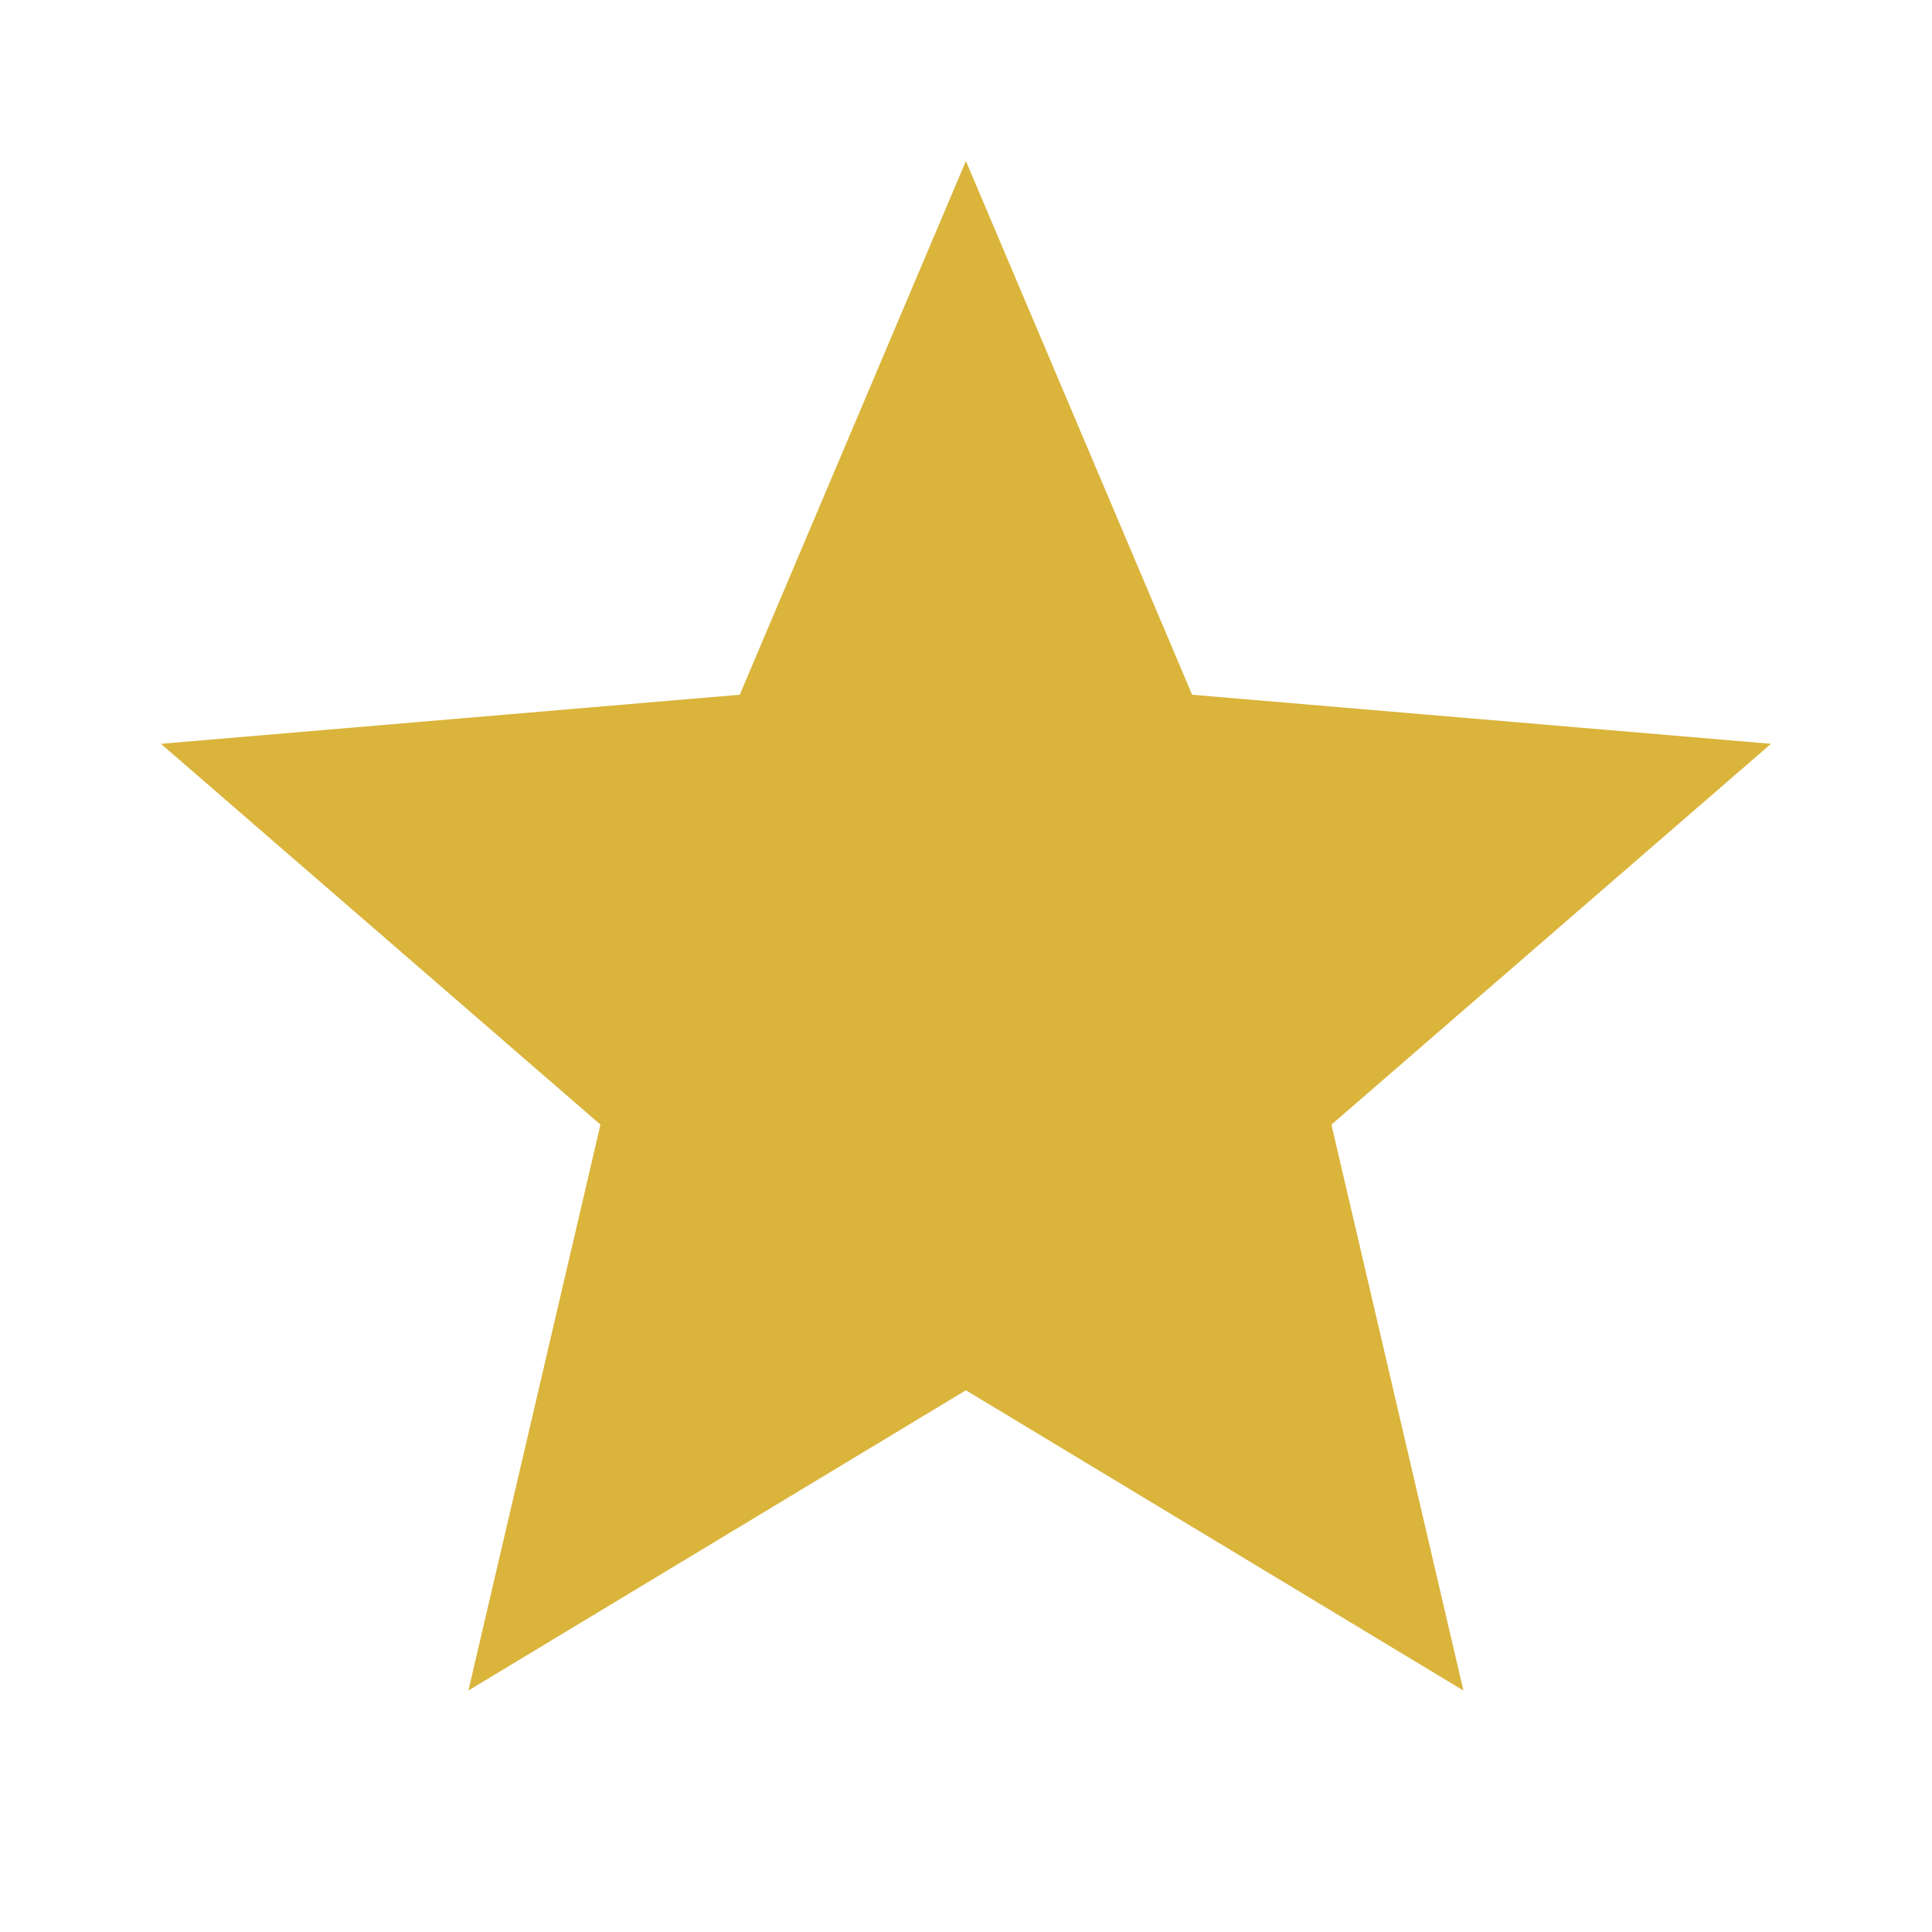 <svg
                      width="20"
                      height="20"
                      viewBox="0 0 20 20"
                      fill="none"
                      xmlns="http://www.w3.org/2000/svg"
                    >
                      <g clip-path="url(#clip0_3202_50950)">
                        <path
                          d="M9.999 14.392L15.149 17.5L13.783 11.642L18.333 7.7L12.341 7.192L9.999 1.667L7.658 7.192L1.666 7.7L6.216 11.642L4.849 17.5L9.999 14.392Z"
                          fill="#DAB43B"
                        ></path>
                      </g>
                      <defs>
                        <clippath id="clip0_3202_50950">
                          <rect width="20" height="20" fill="white"></rect>
                        </clippath>
                      </defs></svg
                    >